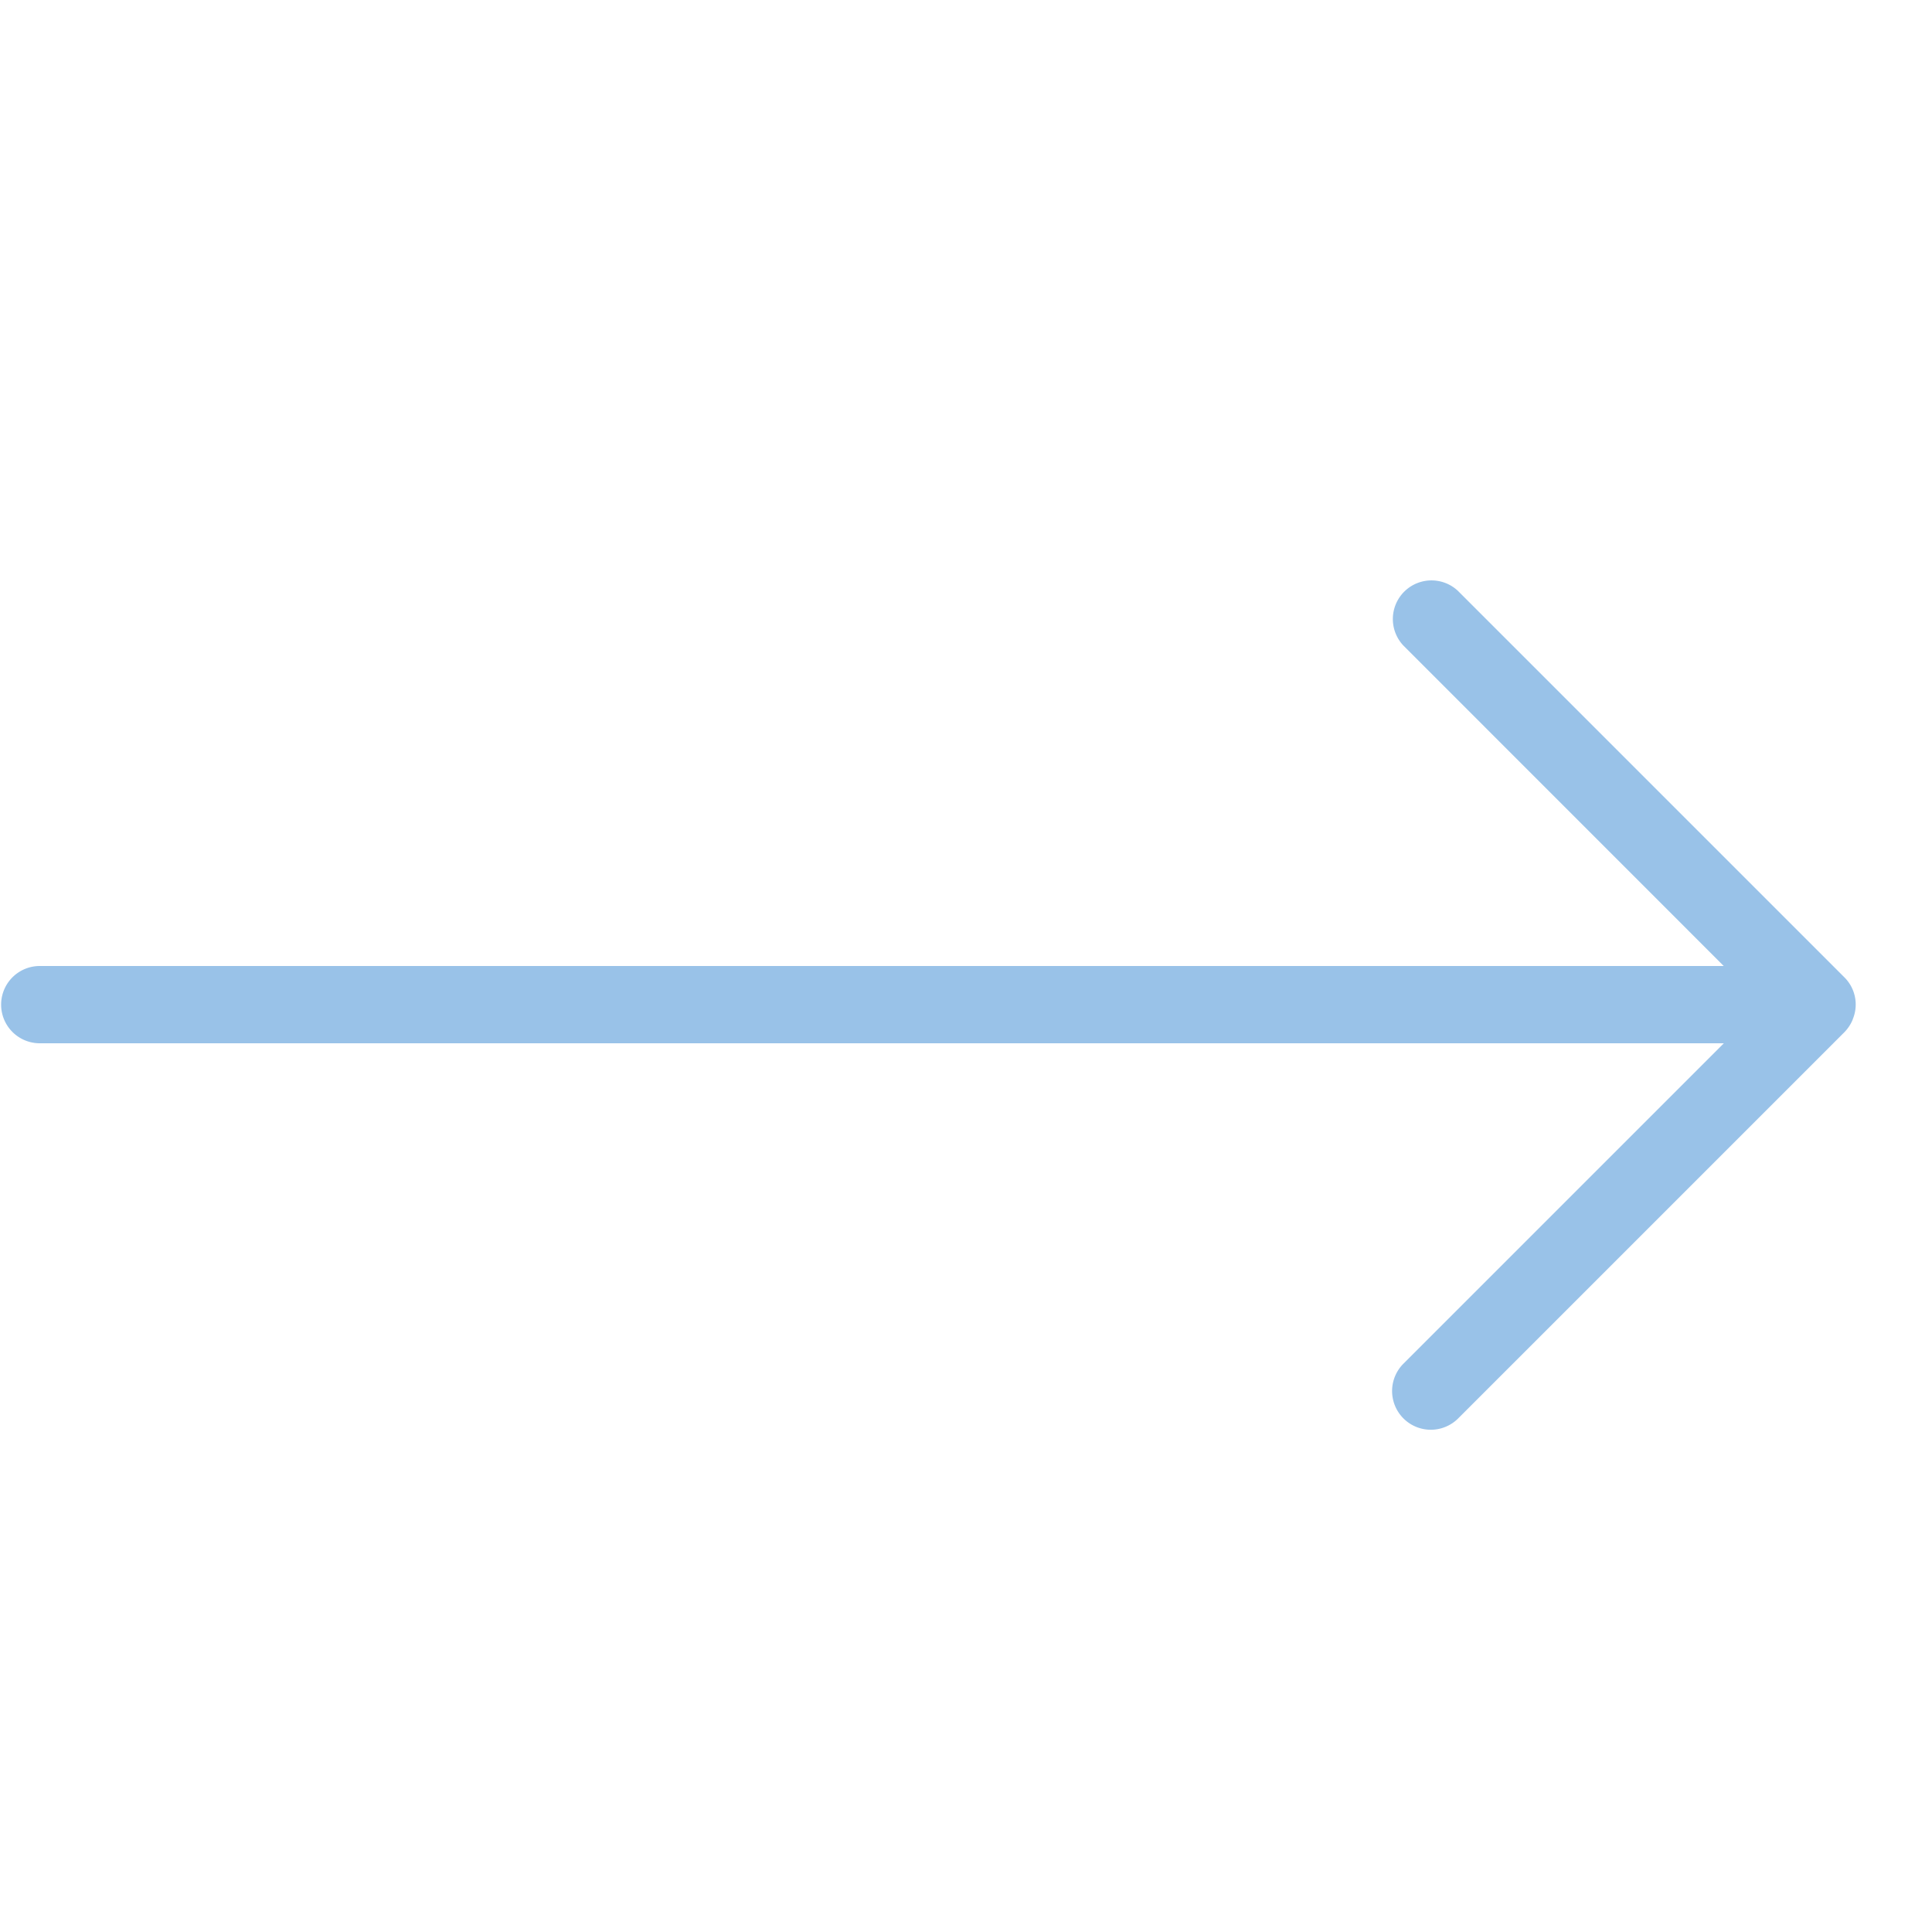 <svg xmlns="http://www.w3.org/2000/svg" width="48" height="48" viewBox="0 0 24 24" preserveAspectRatio="xMidYMid meet" >
    <path fill="#99c2e8" fill-rule="evenodd" d="M23.015 12.663a.476.476 0 0 0-.104-.523l-4.8-4.8a.48.48 0 0 0-.678.679L21.413 12H.494a.48.48 0 0 0 0 .96h20.92l-3.98 3.98a.48.48 0 0 0 .68.68l4.8-4.8a.492.492 0 0 0 .102-.157z"/>
</svg>
